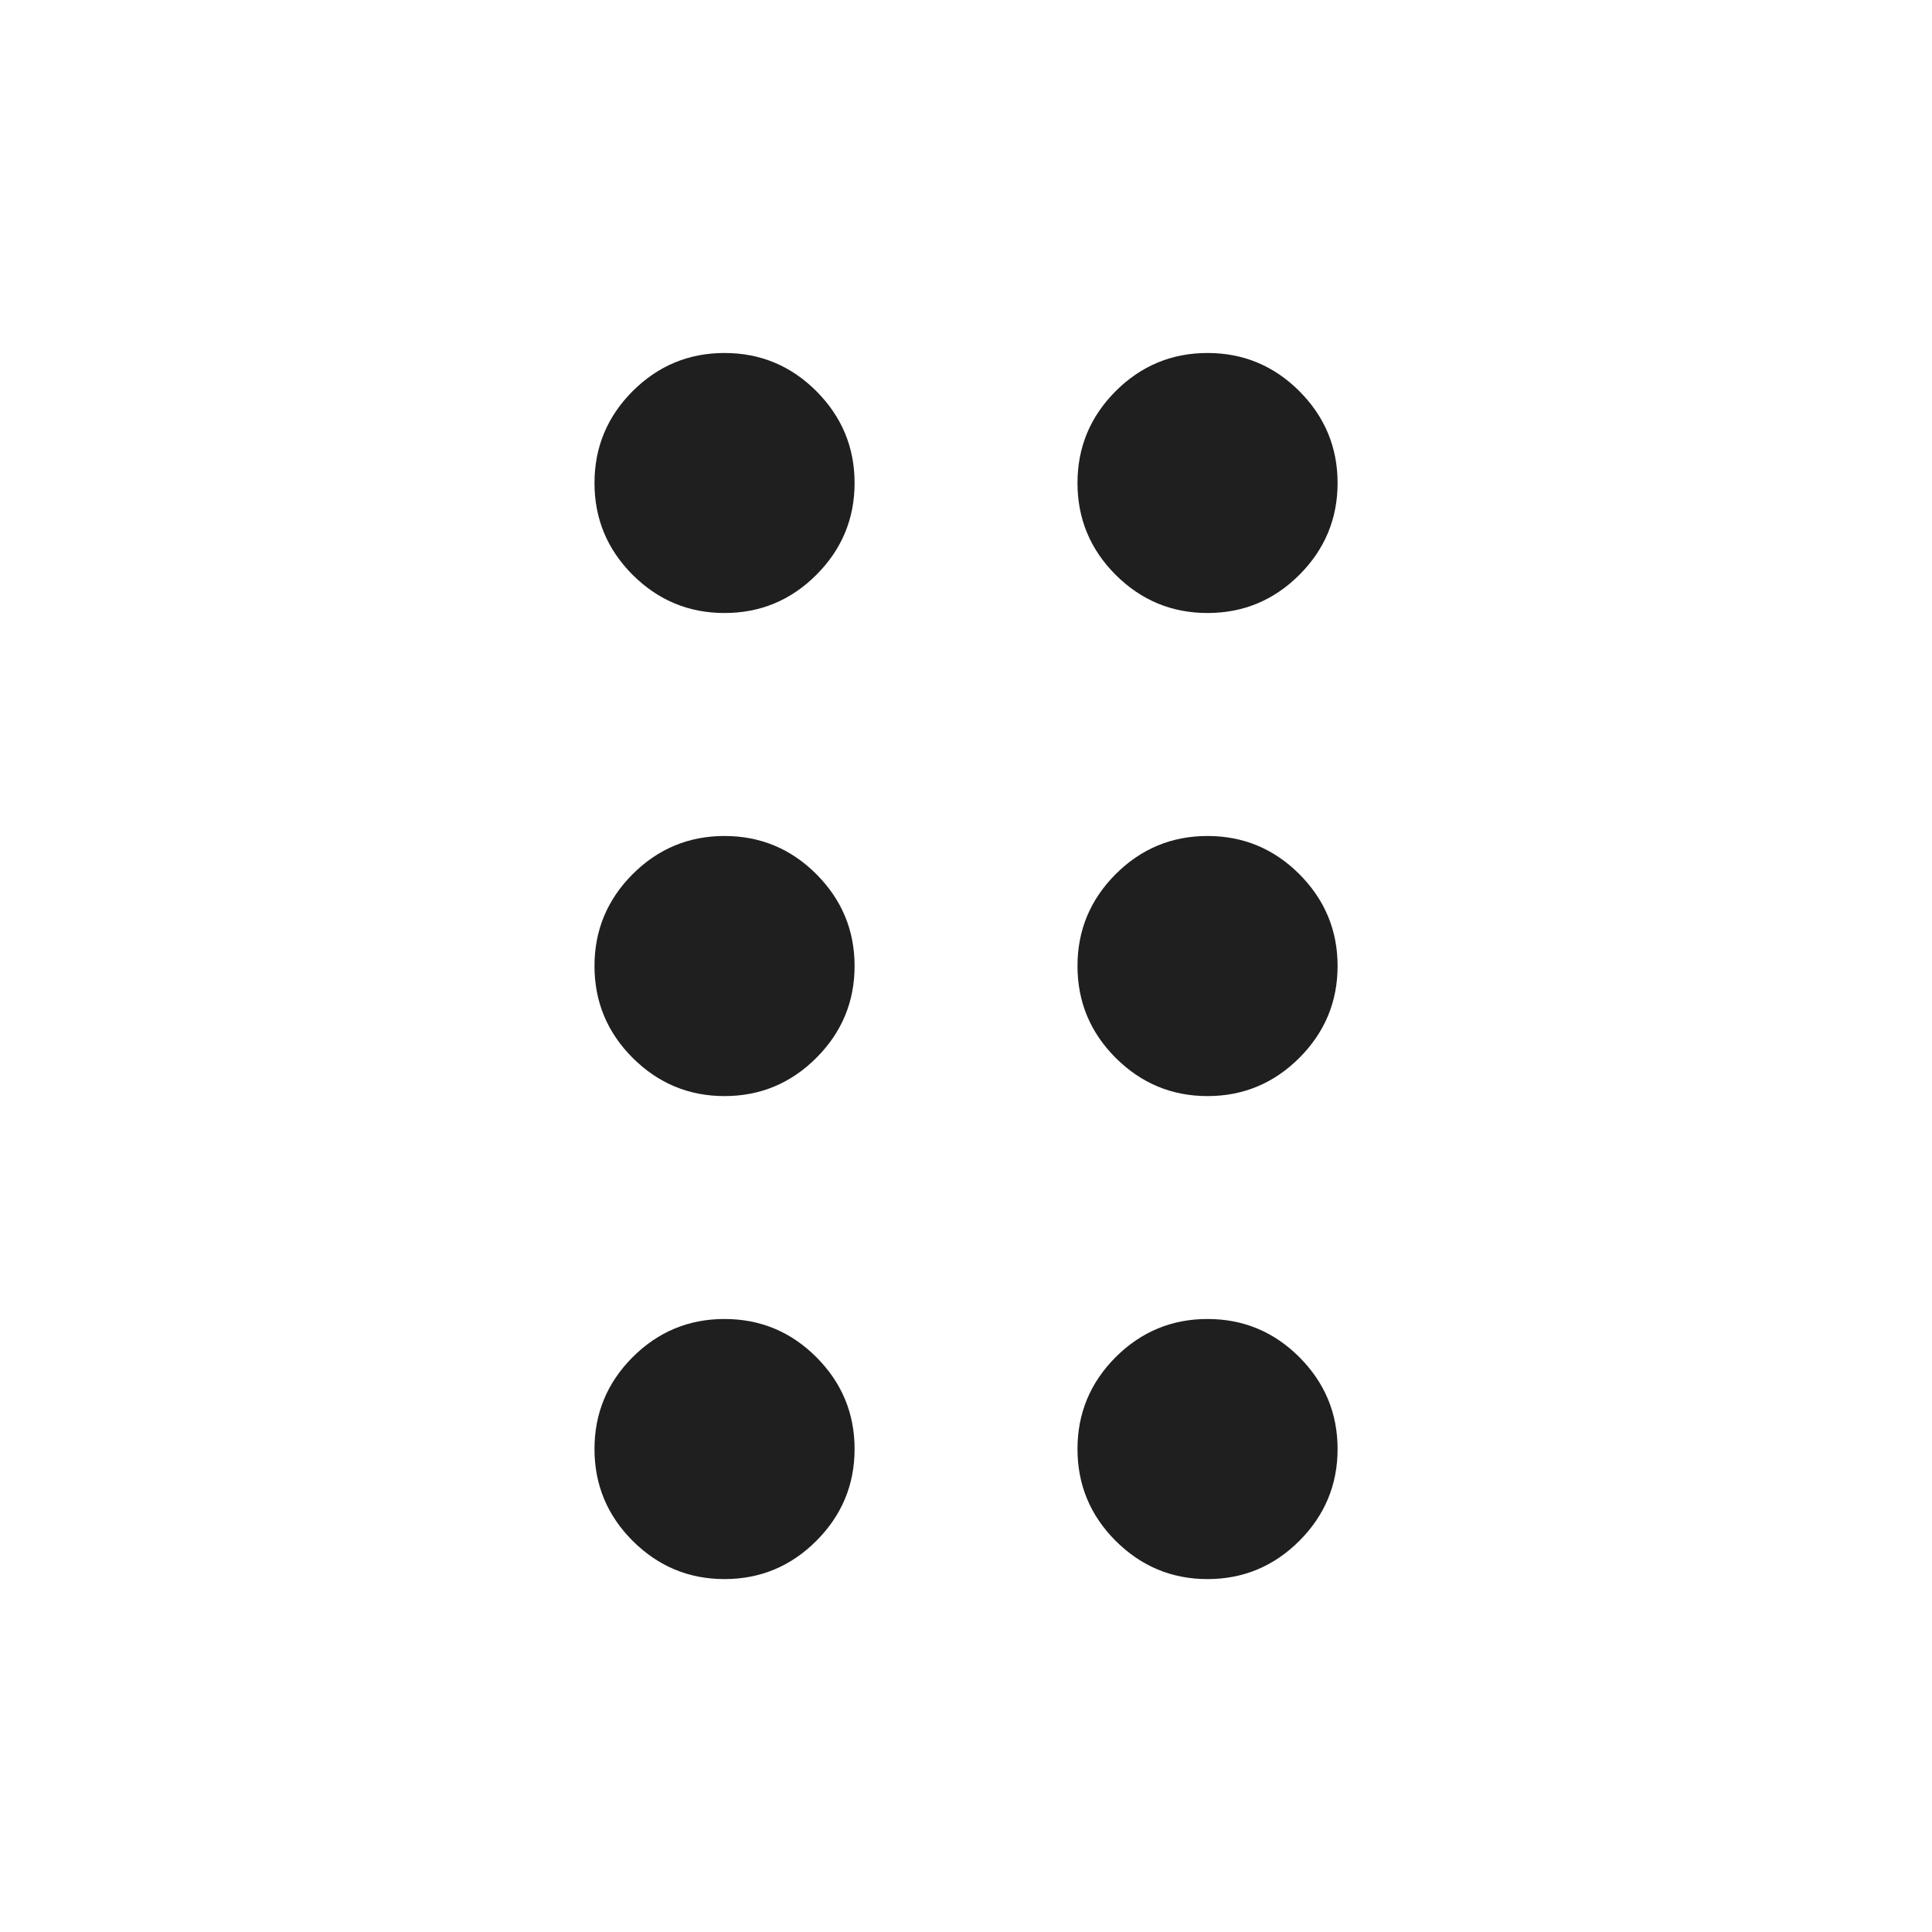 <svg width="24" height="24" viewBox="0 0 24 24" fill="none" xmlns="http://www.w3.org/2000/svg">
<path d="M9 19.616C8.556 19.616 8.176 19.457 7.859 19.141C7.543 18.825 7.385 18.444 7.385 18C7.385 17.556 7.543 17.176 7.859 16.859C8.176 16.543 8.556 16.385 9 16.385C9.444 16.385 9.825 16.543 10.141 16.859C10.457 17.176 10.616 17.556 10.616 18C10.616 18.444 10.457 18.825 10.141 19.141C9.825 19.457 9.444 19.616 9 19.616ZM15 19.616C14.556 19.616 14.176 19.457 13.859 19.141C13.543 18.825 13.385 18.444 13.385 18C13.385 17.556 13.543 17.176 13.859 16.859C14.176 16.543 14.556 16.385 15 16.385C15.444 16.385 15.825 16.543 16.141 16.859C16.457 17.176 16.616 17.556 16.616 18C16.616 18.444 16.457 18.825 16.141 19.141C15.825 19.457 15.444 19.616 15 19.616ZM9 13.616C8.556 13.616 8.176 13.457 7.859 13.141C7.543 12.825 7.385 12.444 7.385 12C7.385 11.556 7.543 11.176 7.859 10.859C8.176 10.543 8.556 10.385 9 10.385C9.444 10.385 9.825 10.543 10.141 10.859C10.457 11.176 10.616 11.556 10.616 12C10.616 12.444 10.457 12.825 10.141 13.141C9.825 13.457 9.444 13.616 9 13.616ZM15 13.616C14.556 13.616 14.176 13.457 13.859 13.141C13.543 12.825 13.385 12.444 13.385 12C13.385 11.556 13.543 11.176 13.859 10.859C14.176 10.543 14.556 10.385 15 10.385C15.444 10.385 15.825 10.543 16.141 10.859C16.457 11.176 16.616 11.556 16.616 12C16.616 12.444 16.457 12.825 16.141 13.141C15.825 13.457 15.444 13.616 15 13.616ZM9 7.615C8.556 7.615 8.176 7.457 7.859 7.141C7.543 6.825 7.385 6.444 7.385 6C7.385 5.556 7.543 5.176 7.859 4.859C8.176 4.543 8.556 4.385 9 4.385C9.444 4.385 9.825 4.543 10.141 4.859C10.457 5.176 10.616 5.556 10.616 6C10.616 6.444 10.457 6.825 10.141 7.141C9.825 7.457 9.444 7.615 9 7.615ZM15 7.615C14.556 7.615 14.176 7.457 13.859 7.141C13.543 6.825 13.385 6.444 13.385 6C13.385 5.556 13.543 5.176 13.859 4.859C14.176 4.543 14.556 4.385 15 4.385C15.444 4.385 15.825 4.543 16.141 4.859C16.457 5.176 16.616 5.556 16.616 6C16.616 6.444 16.457 6.825 16.141 7.141C15.825 7.457 15.444 7.615 15 7.615Z" fill="#1F1F1F"/>
</svg>
